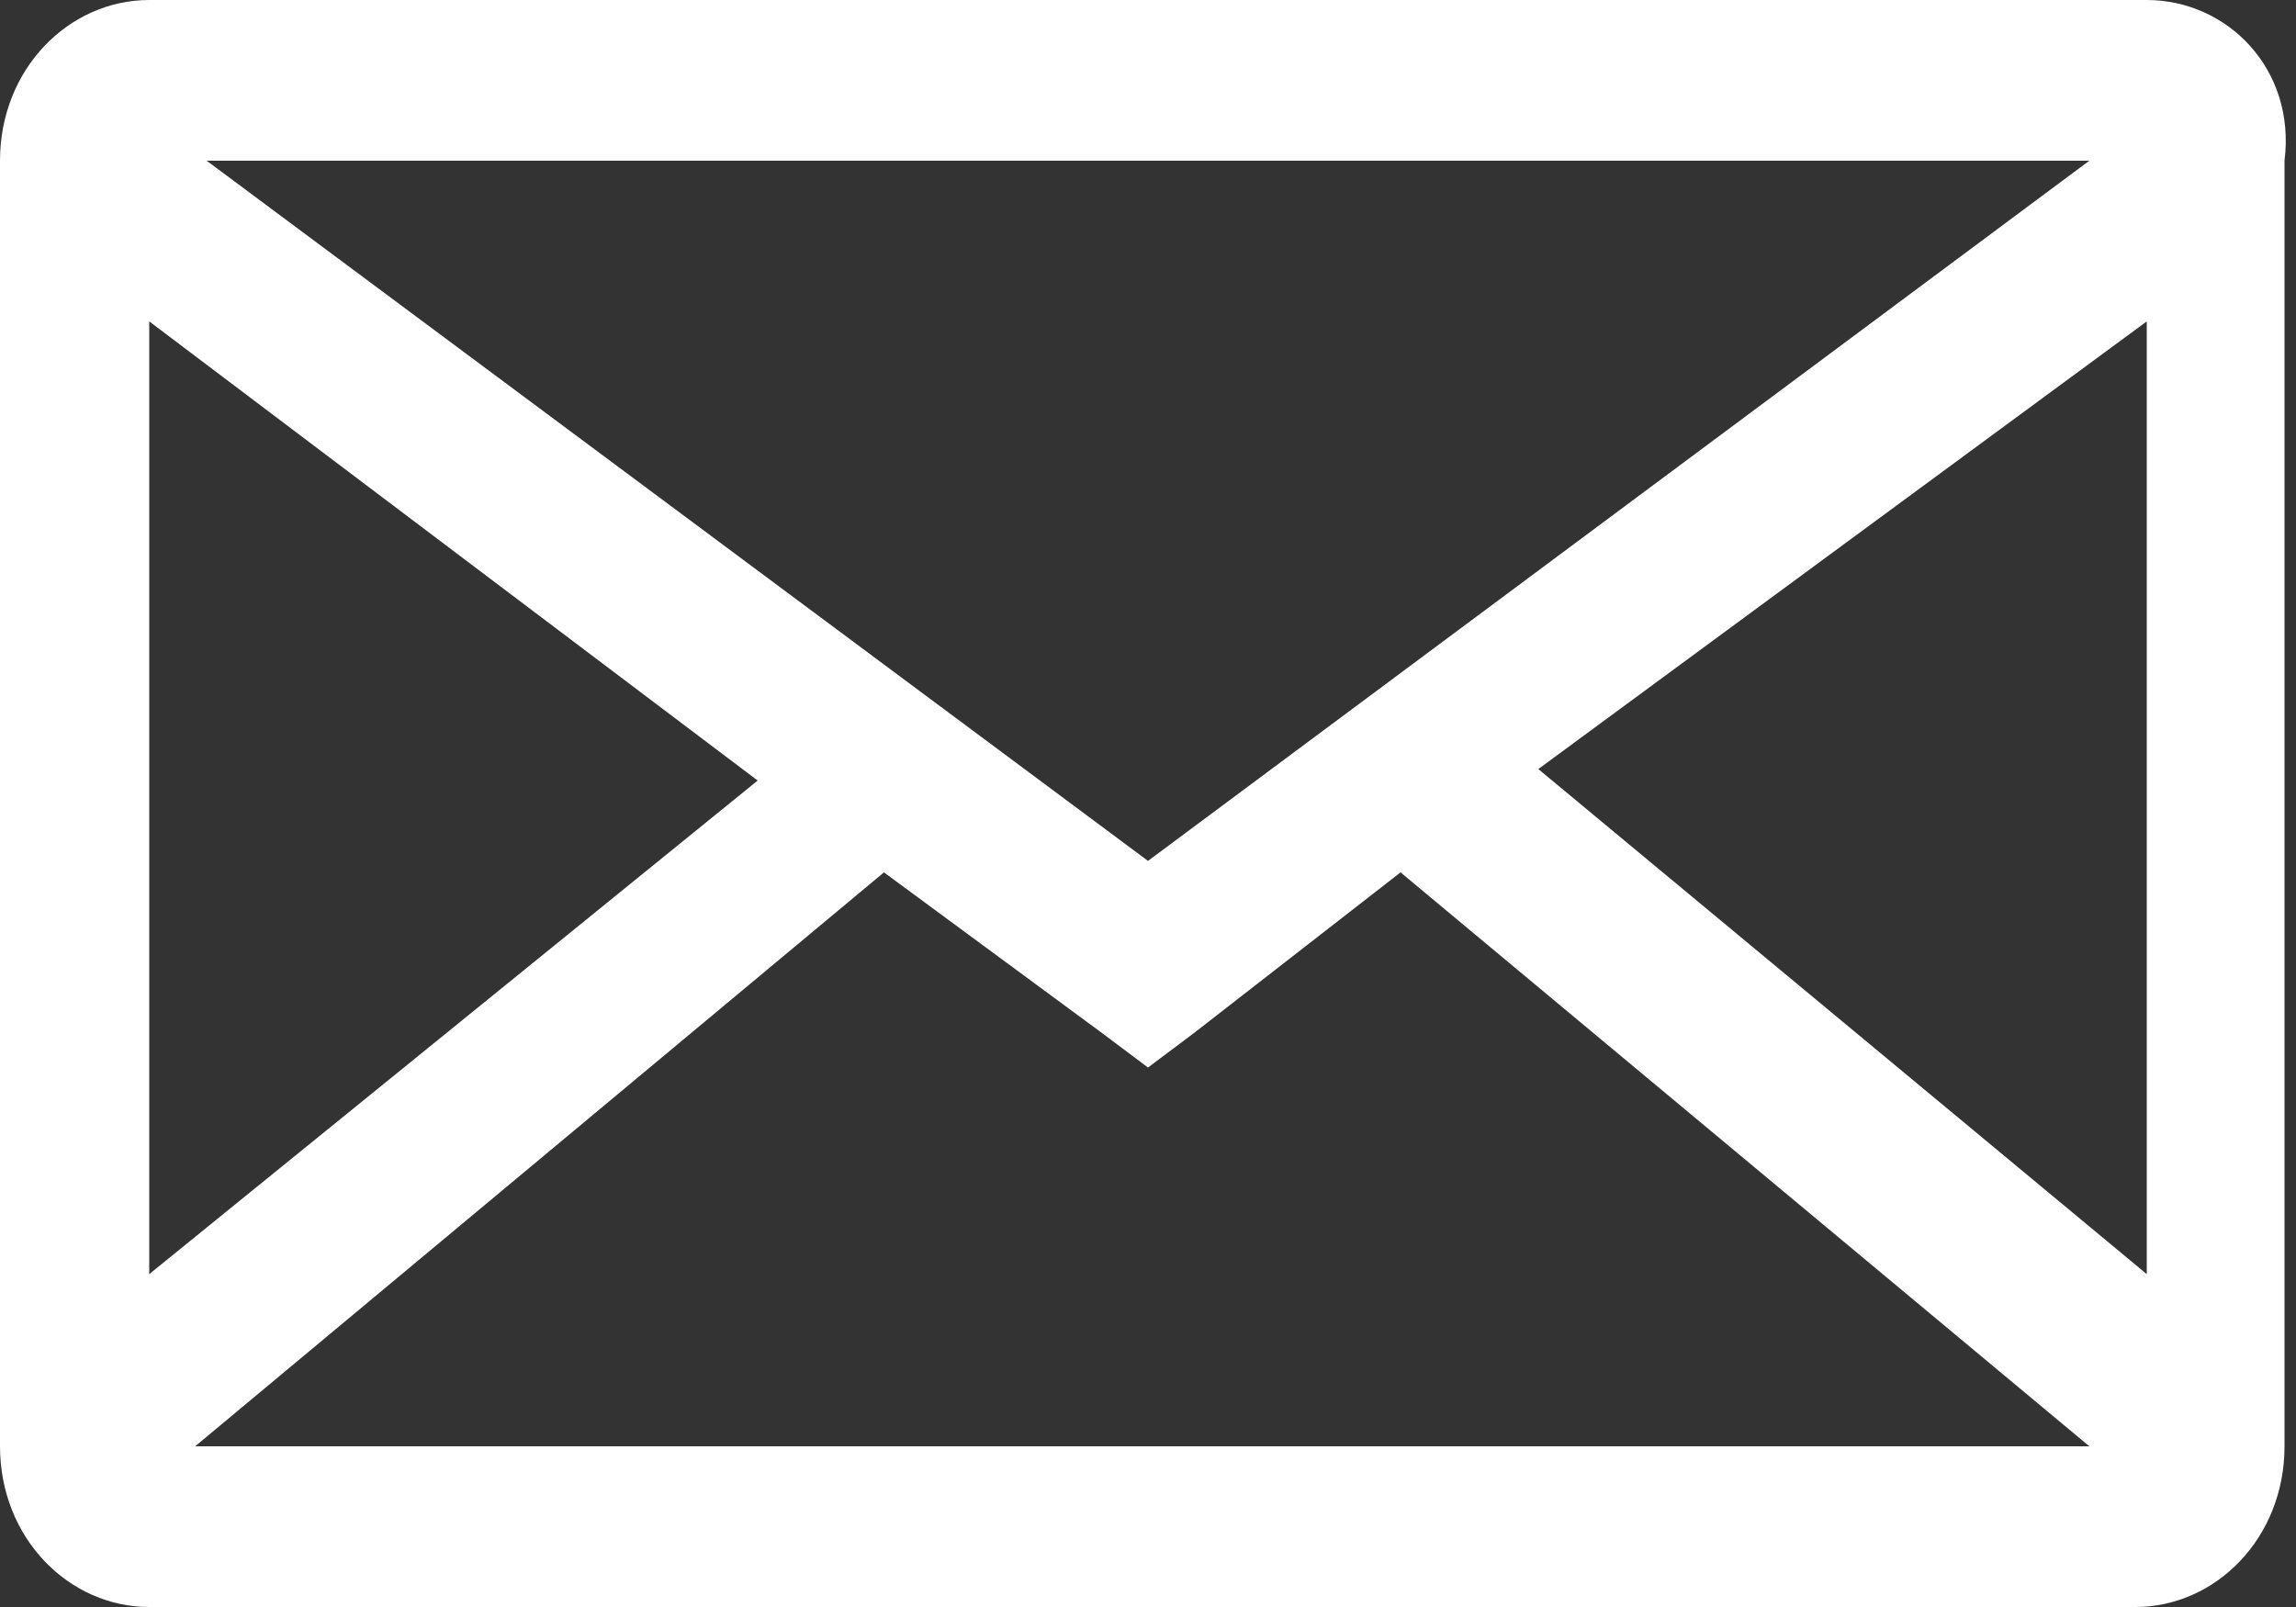 <?xml version="1.0" encoding="utf-8"?>
<!-- Generator: Adobe Illustrator 24.1.2, SVG Export Plug-In . SVG Version: 6.00 Build 0)  -->
<svg version="1.1" id="Слой_1" xmlns="http://www.w3.org/2000/svg" xmlns:xlink="http://www.w3.org/1999/xlink" x="0px" y="0px"
	 viewBox="0 0 20 14" style="enable-background:new 0 0 20 14;" xml:space="preserve">
<rect x="0" y="0" width="20" height="14" fill="#333333" stroke="none"/>
<style type="text/css">
	.st0{fill-rule:evenodd;clip-rule:evenodd;fill:#FFFFFF;}
</style>
<path class="st0" d="M10,7.5L1.8,1.4h16.4L10,7.5z M1.3,11.1V2.8l5.3,4L1.3,11.1z M1.7,12.6h16.5l-6-5L10.4,9L10,9.3L9.6,9L7.7,7.6
	L1.7,12.6z M13.4,6.7l5.3,4.4V2.8L13.4,6.7z M1.3,0C0.6,0,0,0.6,0,1.4v11.2C0,13.4,0.6,14,1.3,14h17.3c0.7,0,1.3-0.6,1.3-1.4V1.4
	C20,0.6,19.4,0,18.7,0H1.3z"/>
</svg>

